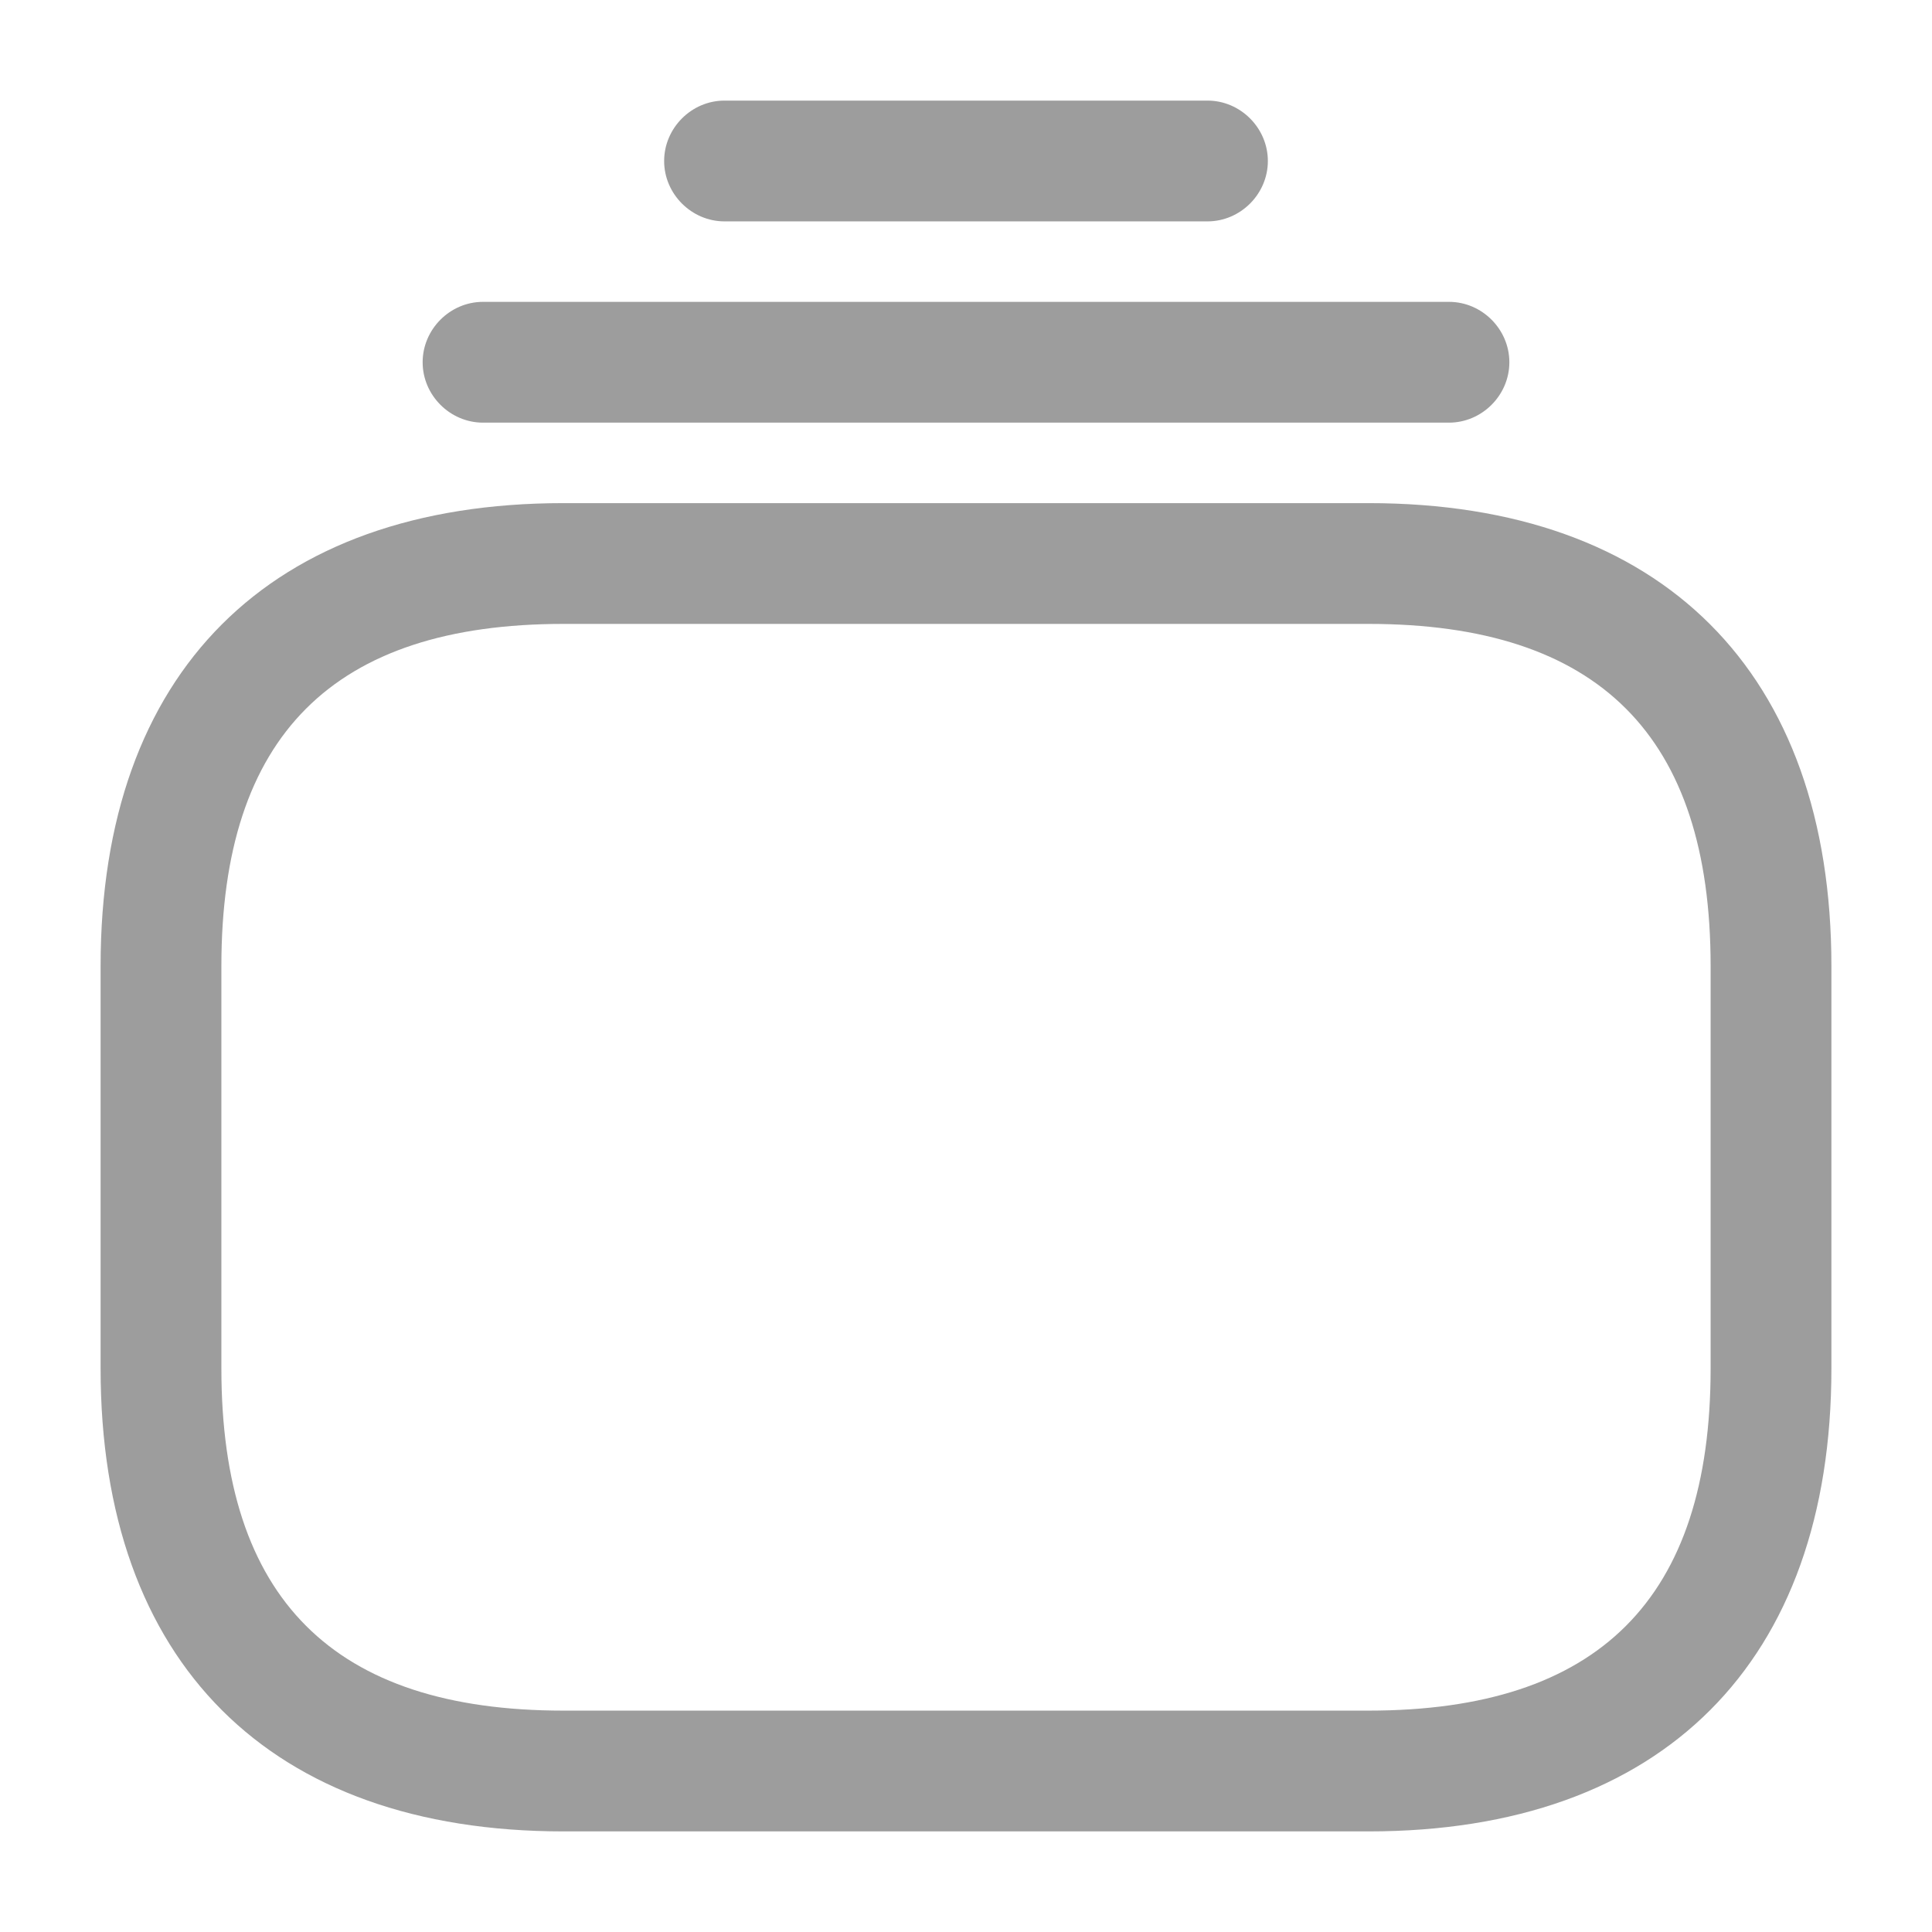 <svg width="29" height="29" viewBox="0 0 29 29" fill="none" xmlns="http://www.w3.org/2000/svg">
<path d="M20.542 27.49H8.458C4.048 27.49 1.51 24.952 1.51 20.542V14.5C1.51 10.09 4.048 7.552 8.458 7.552H20.542C24.952 7.552 27.49 10.09 27.49 14.5V20.542C27.49 24.952 24.952 27.49 20.542 27.49ZM8.458 9.365C5.003 9.365 3.323 11.044 3.323 14.5V20.542C3.323 23.998 5.003 25.677 8.458 25.677H20.542C23.998 25.677 25.677 23.998 25.677 20.542V14.5C25.677 11.044 23.998 9.365 20.542 9.365H8.458ZM21.75 6.344H7.25C6.755 6.344 6.344 5.933 6.344 5.438C6.344 4.942 6.755 4.531 7.25 4.531H21.75C22.245 4.531 22.656 4.942 22.656 5.438C22.656 5.933 22.245 6.344 21.75 6.344ZM18.125 3.323H10.875C10.38 3.323 9.969 2.912 9.969 2.417C9.969 1.921 10.38 1.51 10.875 1.51H18.125C18.62 1.51 19.031 1.921 19.031 2.417C19.031 2.912 18.62 3.323 18.125 3.323Z" fill="#9D9D9D"/>
</svg>
